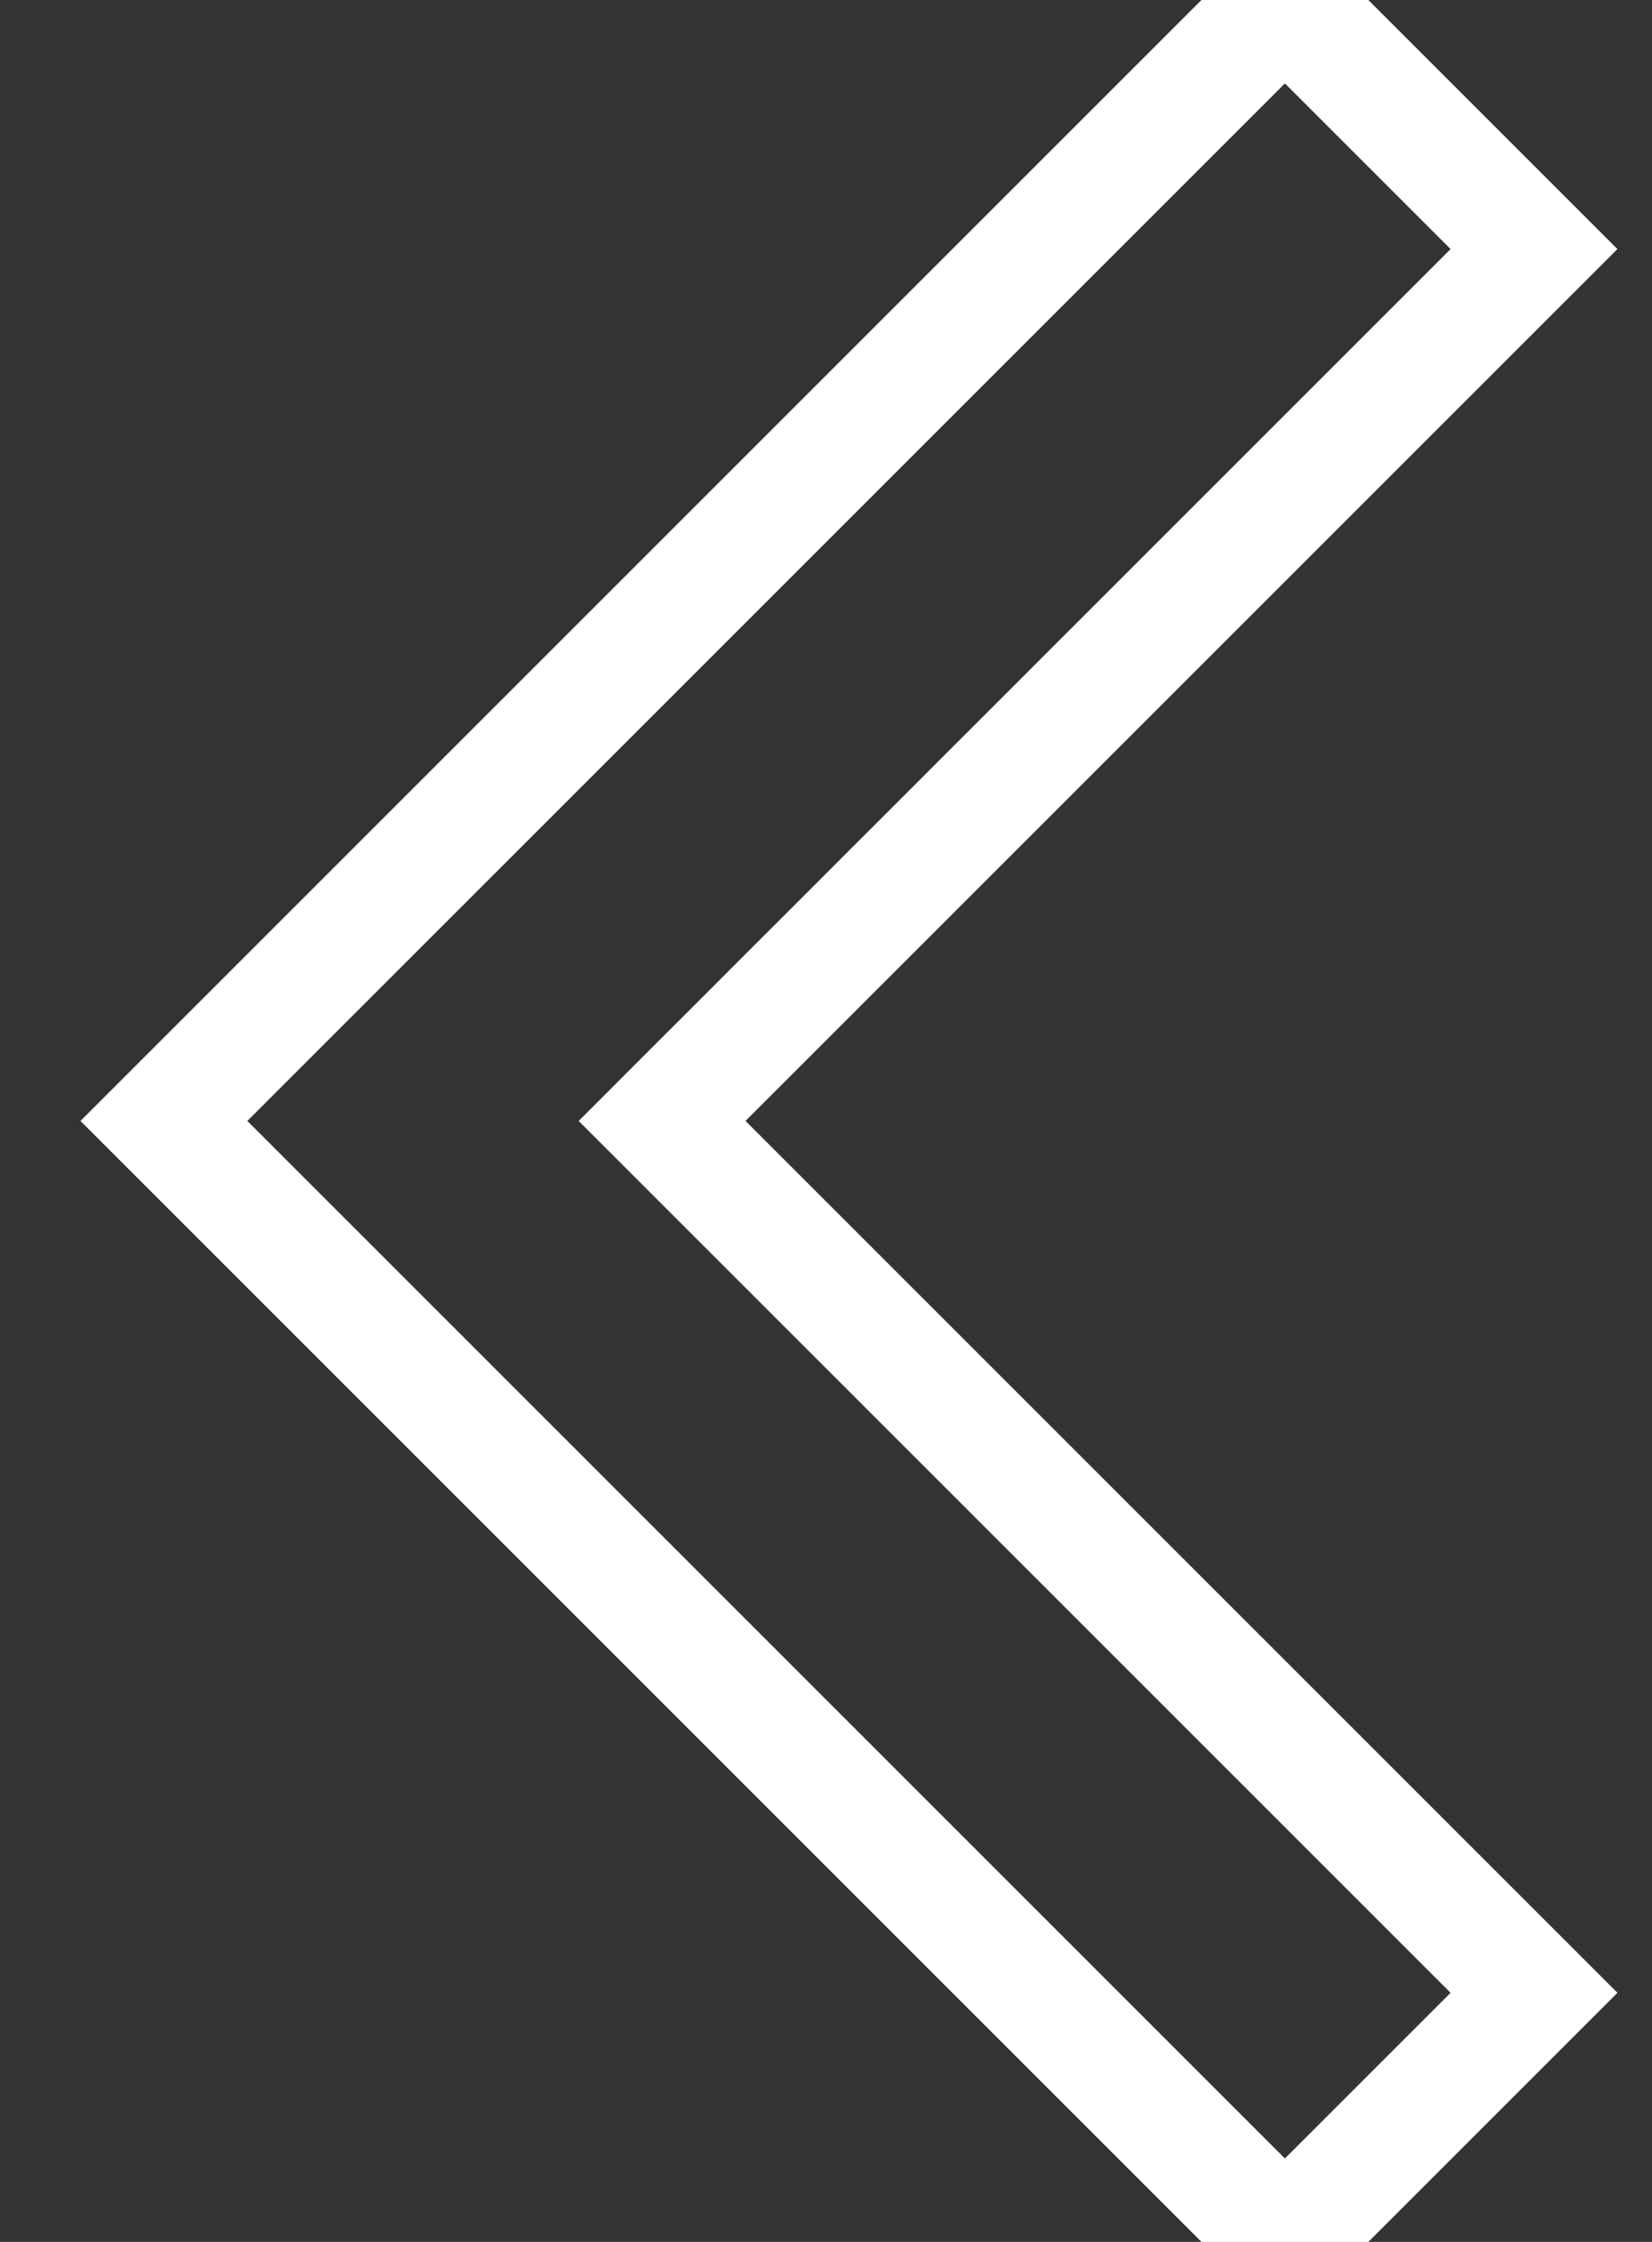 <?xml version="1.0" encoding="UTF-8" standalone="no"?>
<svg width="14px" height="19px" viewBox="0 0 14 19" version="1.1" xmlns="http://www.w3.org/2000/svg" xmlns:xlink="http://www.w3.org/1999/xlink" xmlns:sketch="http://www.bohemiancoding.com/sketch/ns">
    <rect x="0" y="0" width="14" height="19" fill="#333333" stroke="none"/>
    <!-- Generator: Sketch 3.4.2 (15857) - http://www.bohemiancoding.com/sketch -->
    <title>disclosure-indicator-copy</title>
    <desc>Created with Sketch.</desc>
    <defs></defs>
    <g id="Page-1" stroke="none" stroke-width="1" fill="none" fill-rule="evenodd" sketch:type="MSPage">
        <g id="arrow-l" sketch:type="MSLayerGroup" transform="translate(7, 9.5) rotate(-180) translate(-7, -9.5) translate(1, 0)" stroke="#FFFFFF">
            <g id="disclosure-indicator-copy" sketch:type="MSShapeGroup">
                <g id="Welcome">
                    <g id="MediumRisk-Portfolio">
                        <path d="M2.111,0 L11.611,9.5 L2.111,19 L0,16.889 L7.389,9.5 L0,2.111 L2.111,0 L2.111,0 Z" id="disclosure-indicator-copy"></path>
                    </g>
                </g>
            </g>
        </g>
    </g>
</svg>
